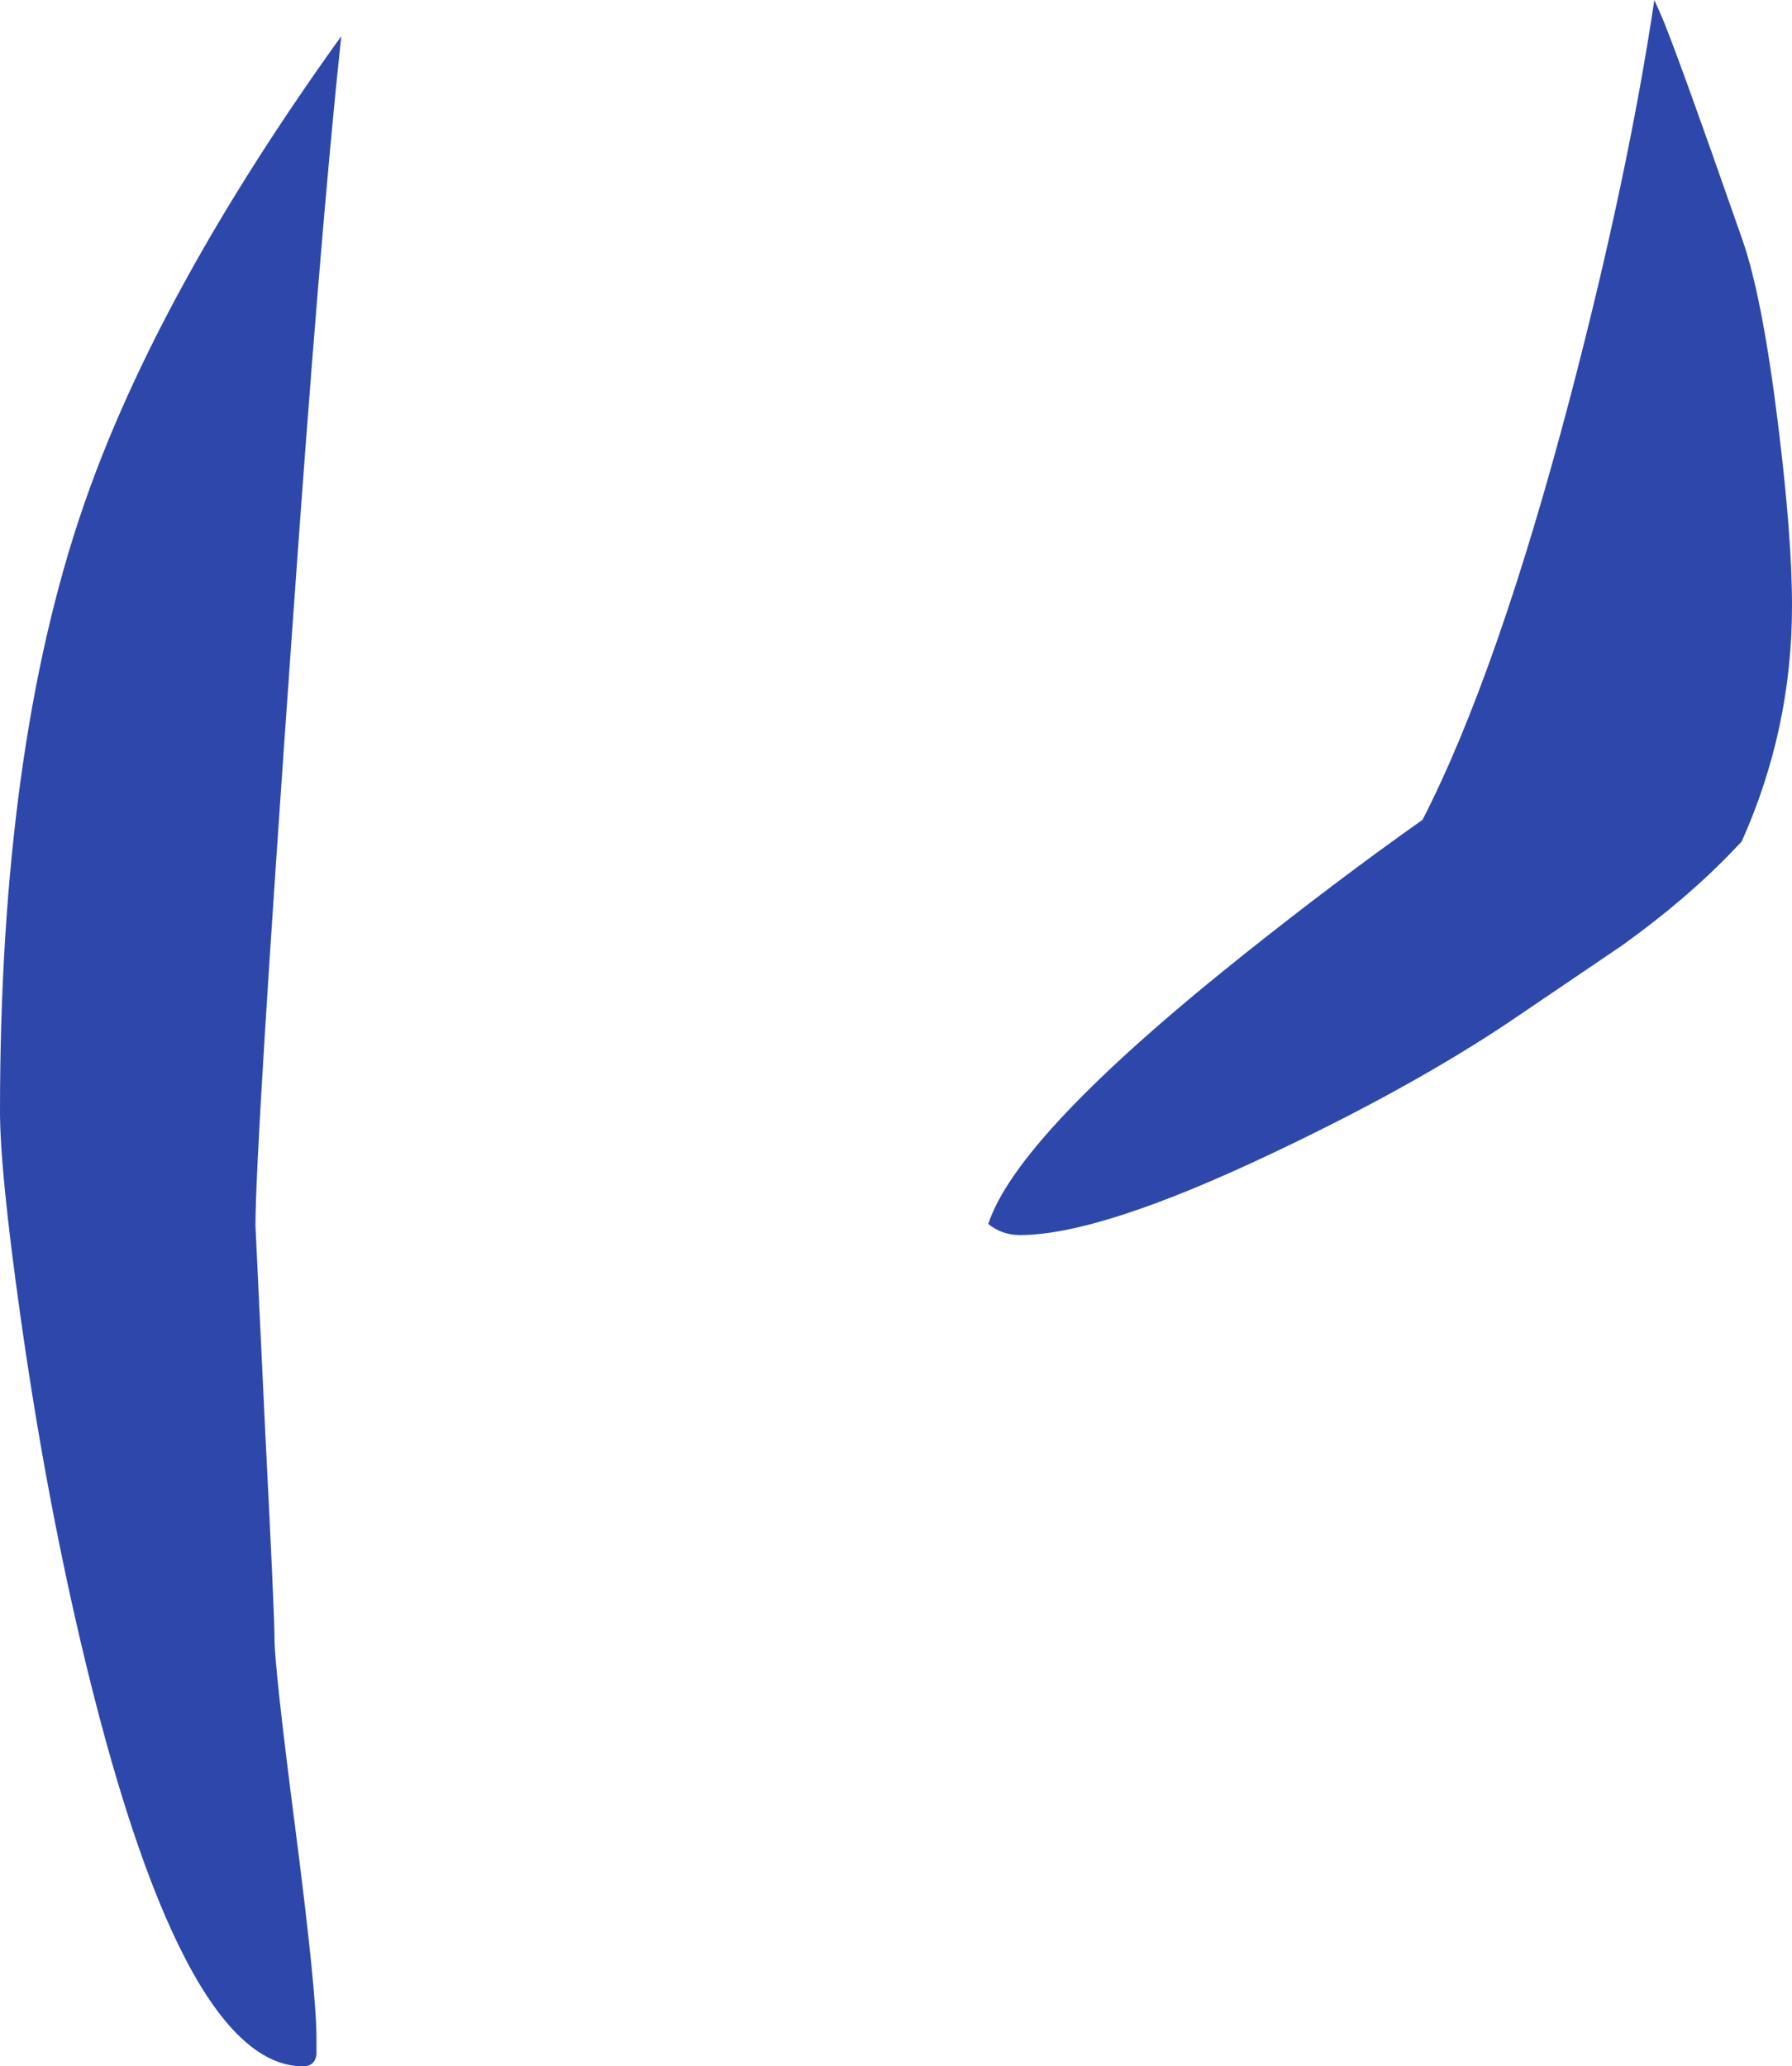 <?xml version="1.0" encoding="UTF-8" standalone="no"?>
<svg xmlns:ffdec="https://www.free-decompiler.com/flash" xmlns:xlink="http://www.w3.org/1999/xlink" ffdec:objectType="shape" height="270.95px" width="235.0px" xmlns="http://www.w3.org/2000/svg">
  <g transform="matrix(1.0, 0.0, 0.0, 1.0, 131.5, 70.45)">
    <path d="M-120.55 -4.1 Q-110.9 -32.1 -86.75 -65.7 -89.55 -39.45 -93.2 12.4 -98.0 79.95 -98.0 90.25 L-96.75 116.65 Q-95.5 141.2 -95.5 144.5 -95.5 148.2 -92.75 169.5 -90.0 190.85 -90.0 196.75 L-90.0 199.0 Q-90.25 200.5 -91.75 200.5 -107.9 200.5 -121.0 144.5 -125.65 124.6 -128.8 102.25 -131.5 83.15 -131.5 75.25 -131.5 27.65 -120.55 -4.1 M85.45 -70.45 L86.25 -68.65 Q87.95 -64.9 97.0 -39.0 99.6 -31.55 101.65 -15.0 103.5 -0.15 103.5 9.0 103.5 25.15 96.9 39.9 L95.85 41.0 Q89.75 47.4 81.25 53.5 L66.5 63.5 Q53.75 72.05 35.5 80.7 12.8 91.5 2.25 91.5 -0.1 91.5 -1.9 90.05 1.9 78.4 31.5 54.8 44.0 44.85 55.05 37.05 64.9 17.85 74.45 -18.5 82.0 -47.35 85.45 -70.45" fill="#2e47aa" fill-rule="evenodd" stroke="none"/>
  </g>
</svg>
